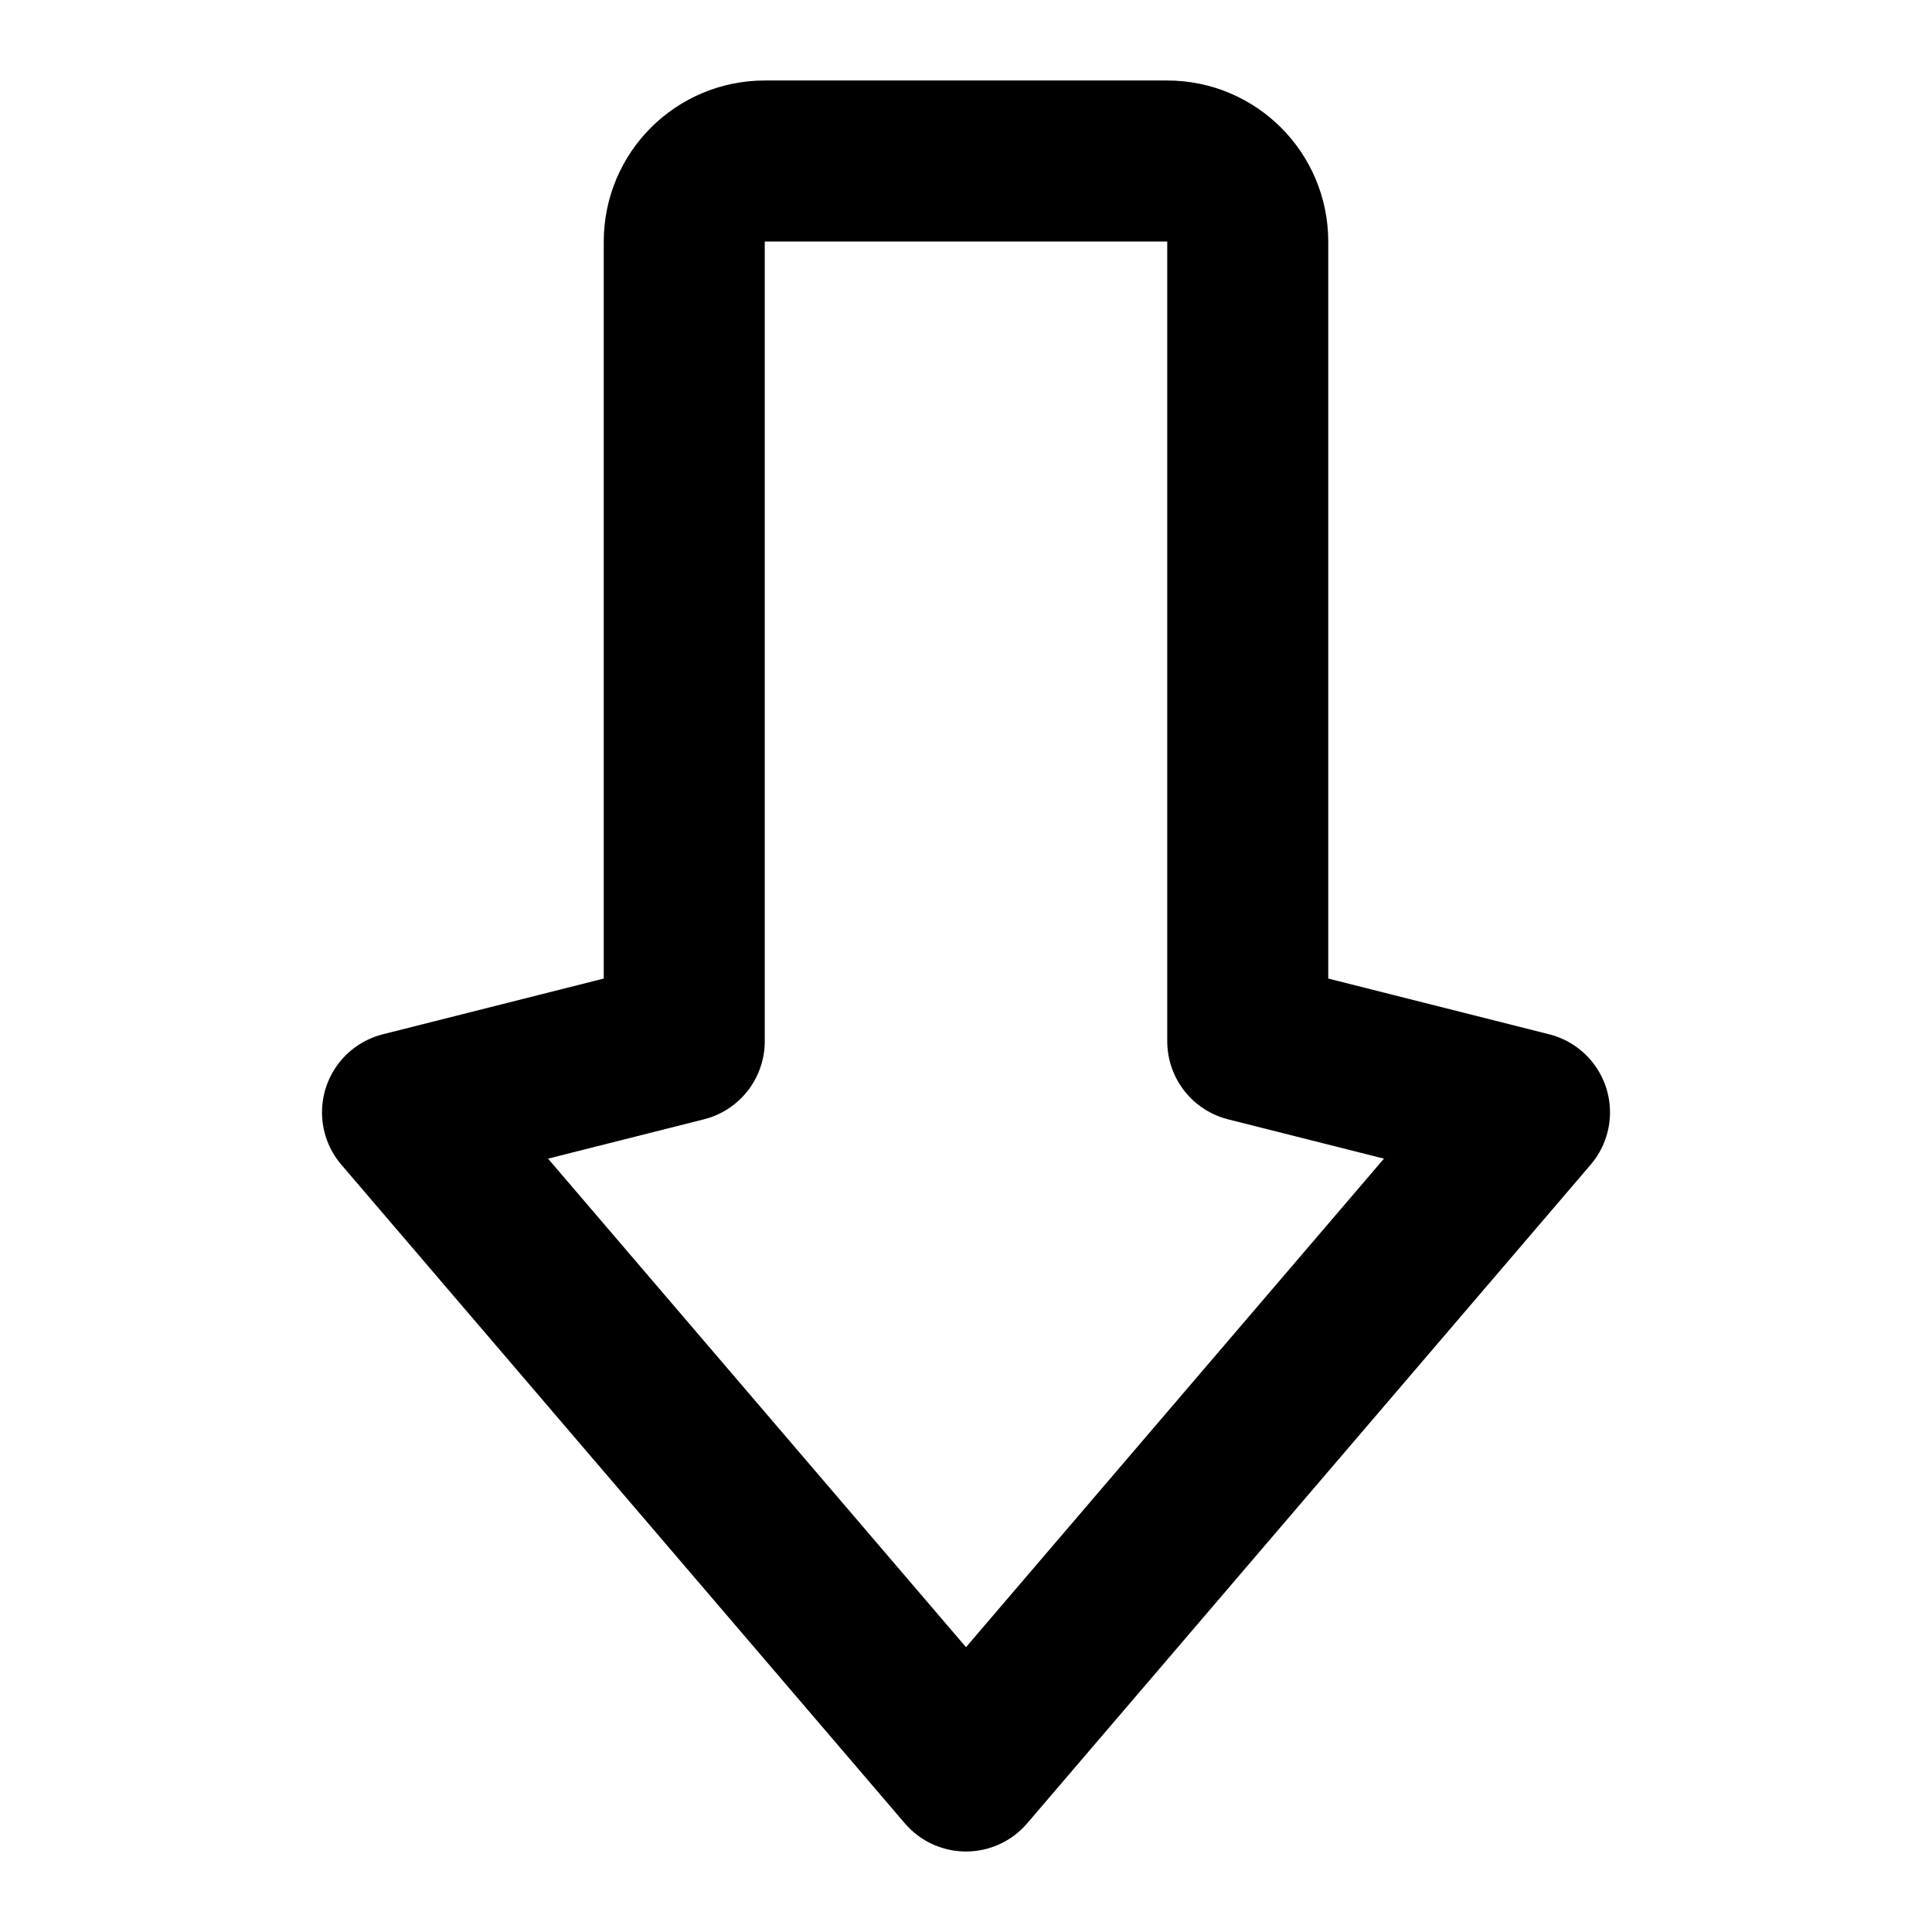 <svg width="24" height="24" viewBox="0 0 24 24" fill="none" xmlns="http://www.w3.org/2000/svg">
<path d="M5 13.818L12 22L19 13.818L15.5 12.935V3C15.5 2.448 15.052 2 14.5 2H9.5C8.948 2 8.5 2.448 8.5 3V12.935L5 13.818Z" stroke="black" stroke-width="2" stroke-linecap="round" stroke-linejoin="round"/>
</svg>
